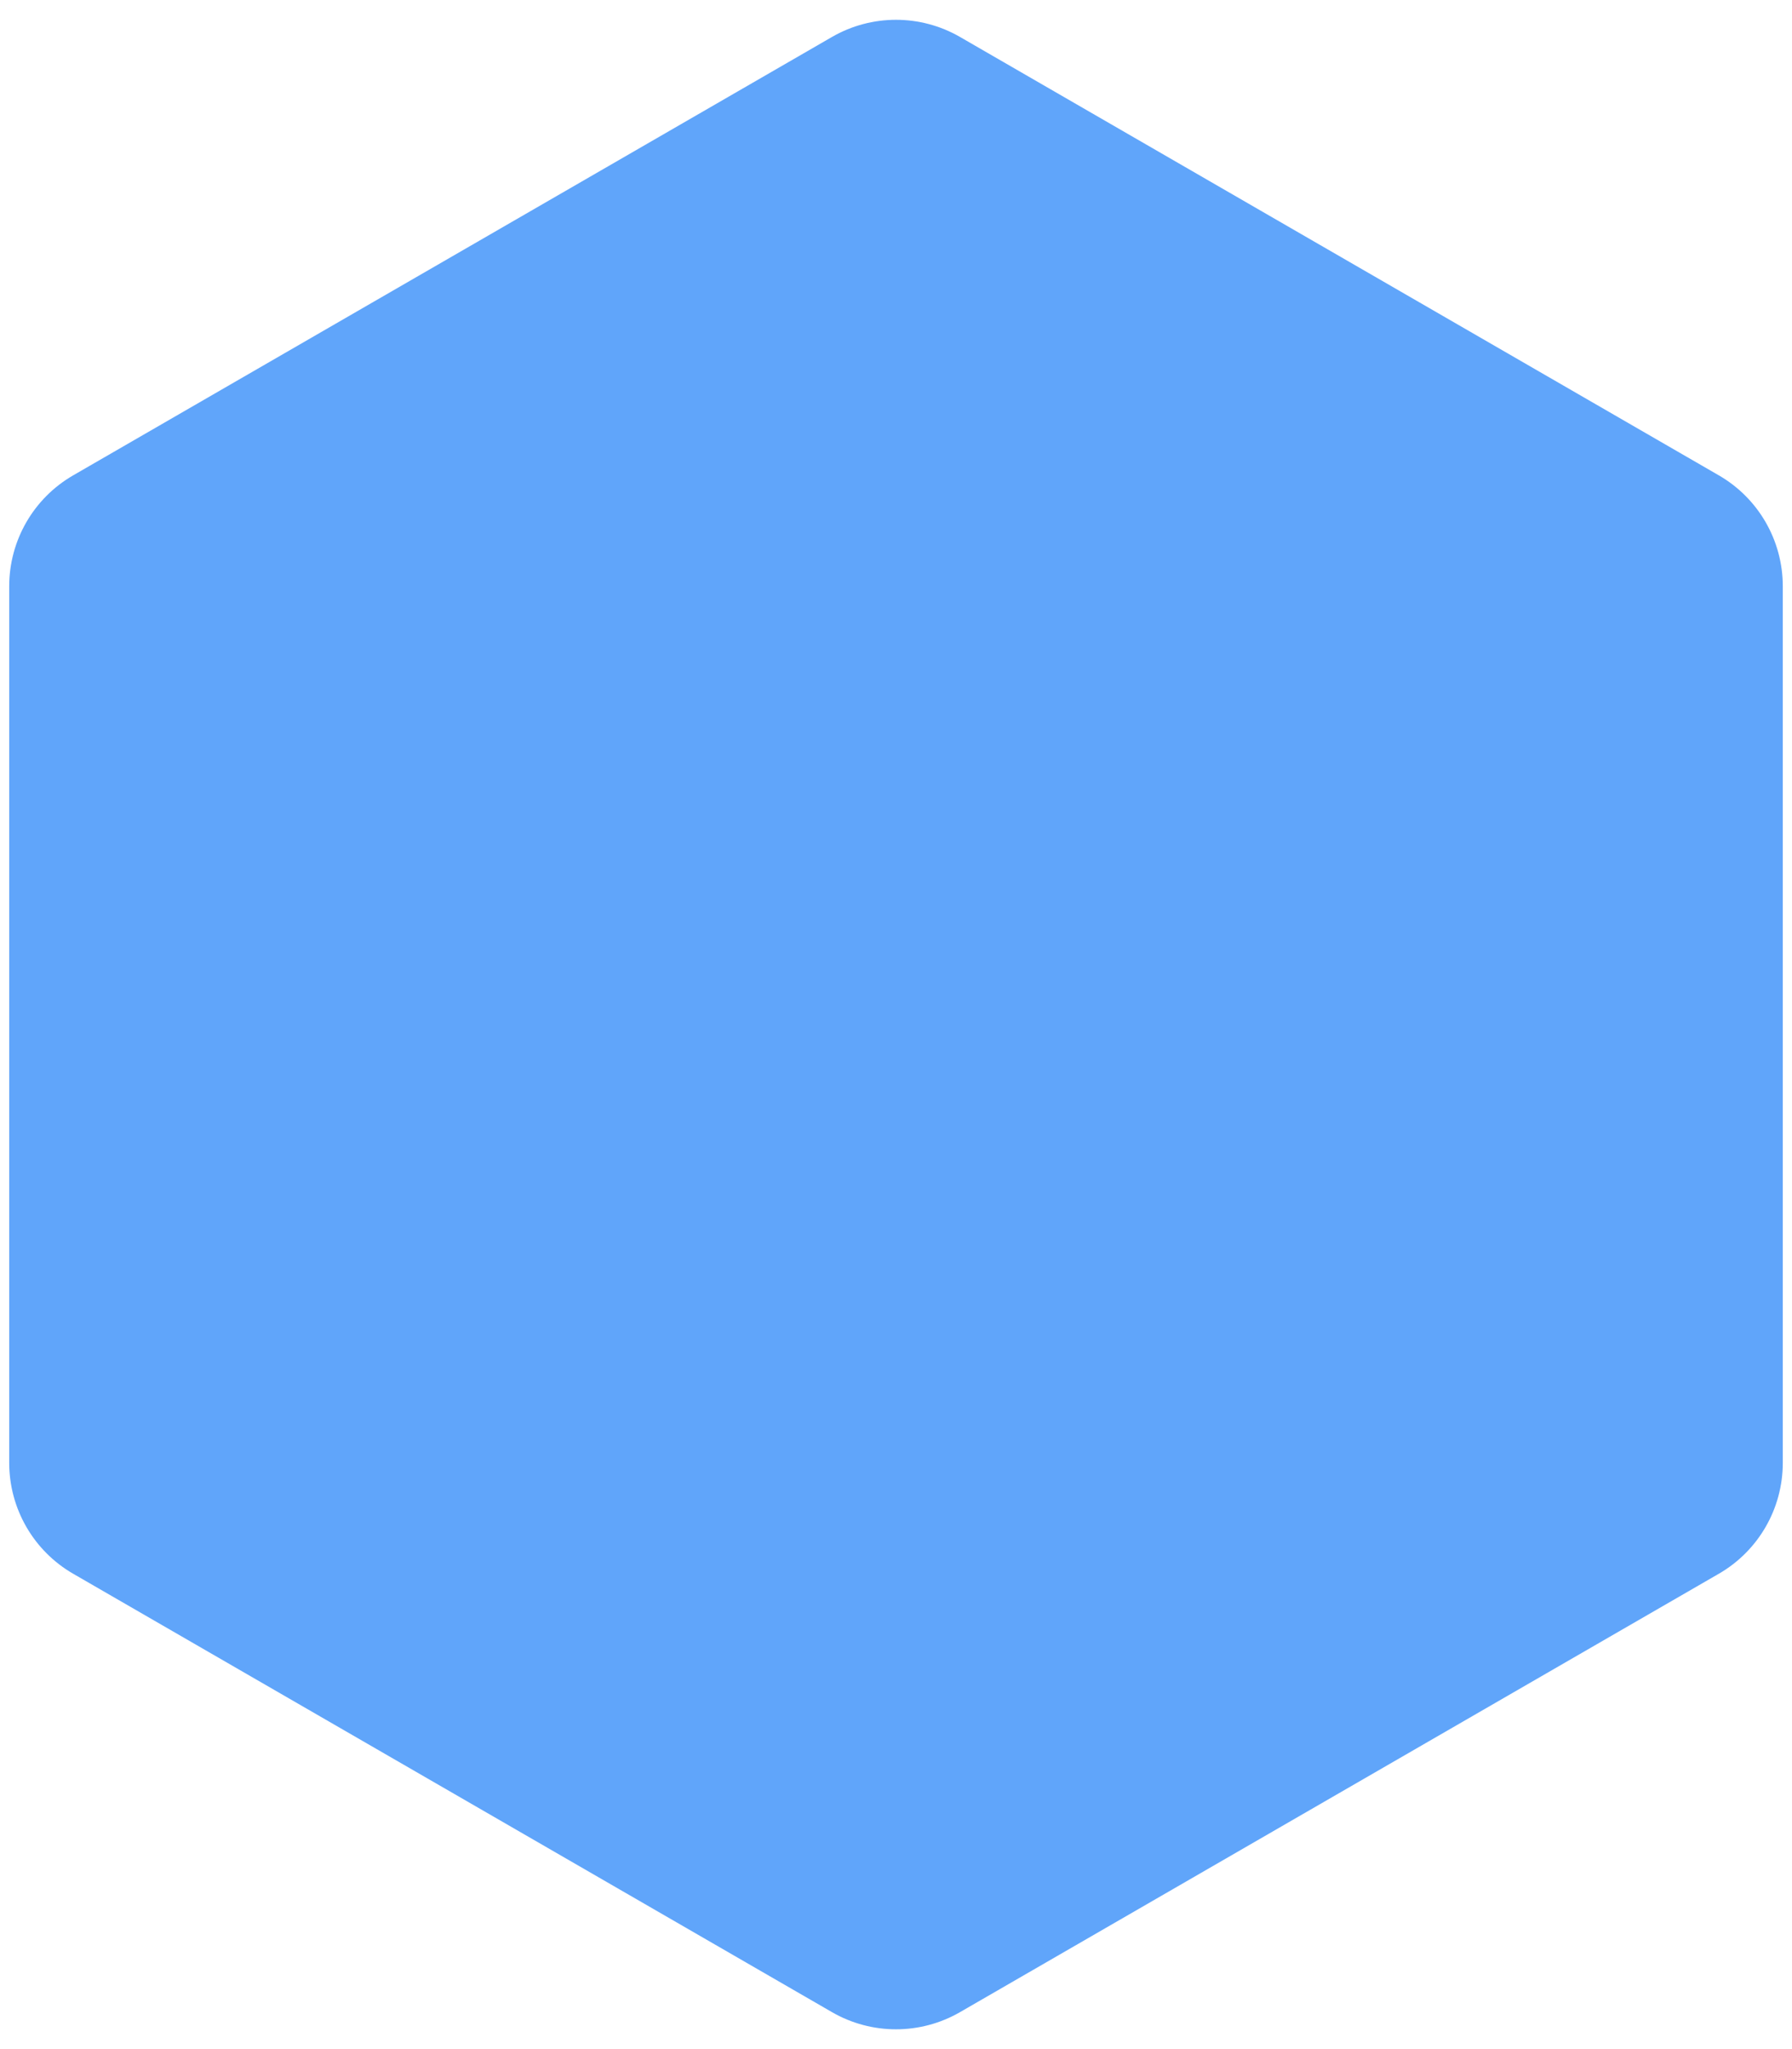 <svg width="28" height="32" viewBox="0 0 28 32" fill="none" xmlns="http://www.w3.org/2000/svg">
<path d="M13 0.577C13.619 0.22 14.381 0.22 15 0.577L26.856 7.423C27.475 7.78 27.856 8.44 27.856 9.155V22.845C27.856 23.56 27.475 24.22 26.856 24.577L15 31.423C14.381 31.78 13.619 31.78 13 31.423L1.144 24.577C0.525 24.22 0.144 23.56 0.144 22.845V9.155C0.144 8.44 0.525 7.78 1.144 7.423L13 0.577Z" fill="#60A5FA"/>
</svg>
